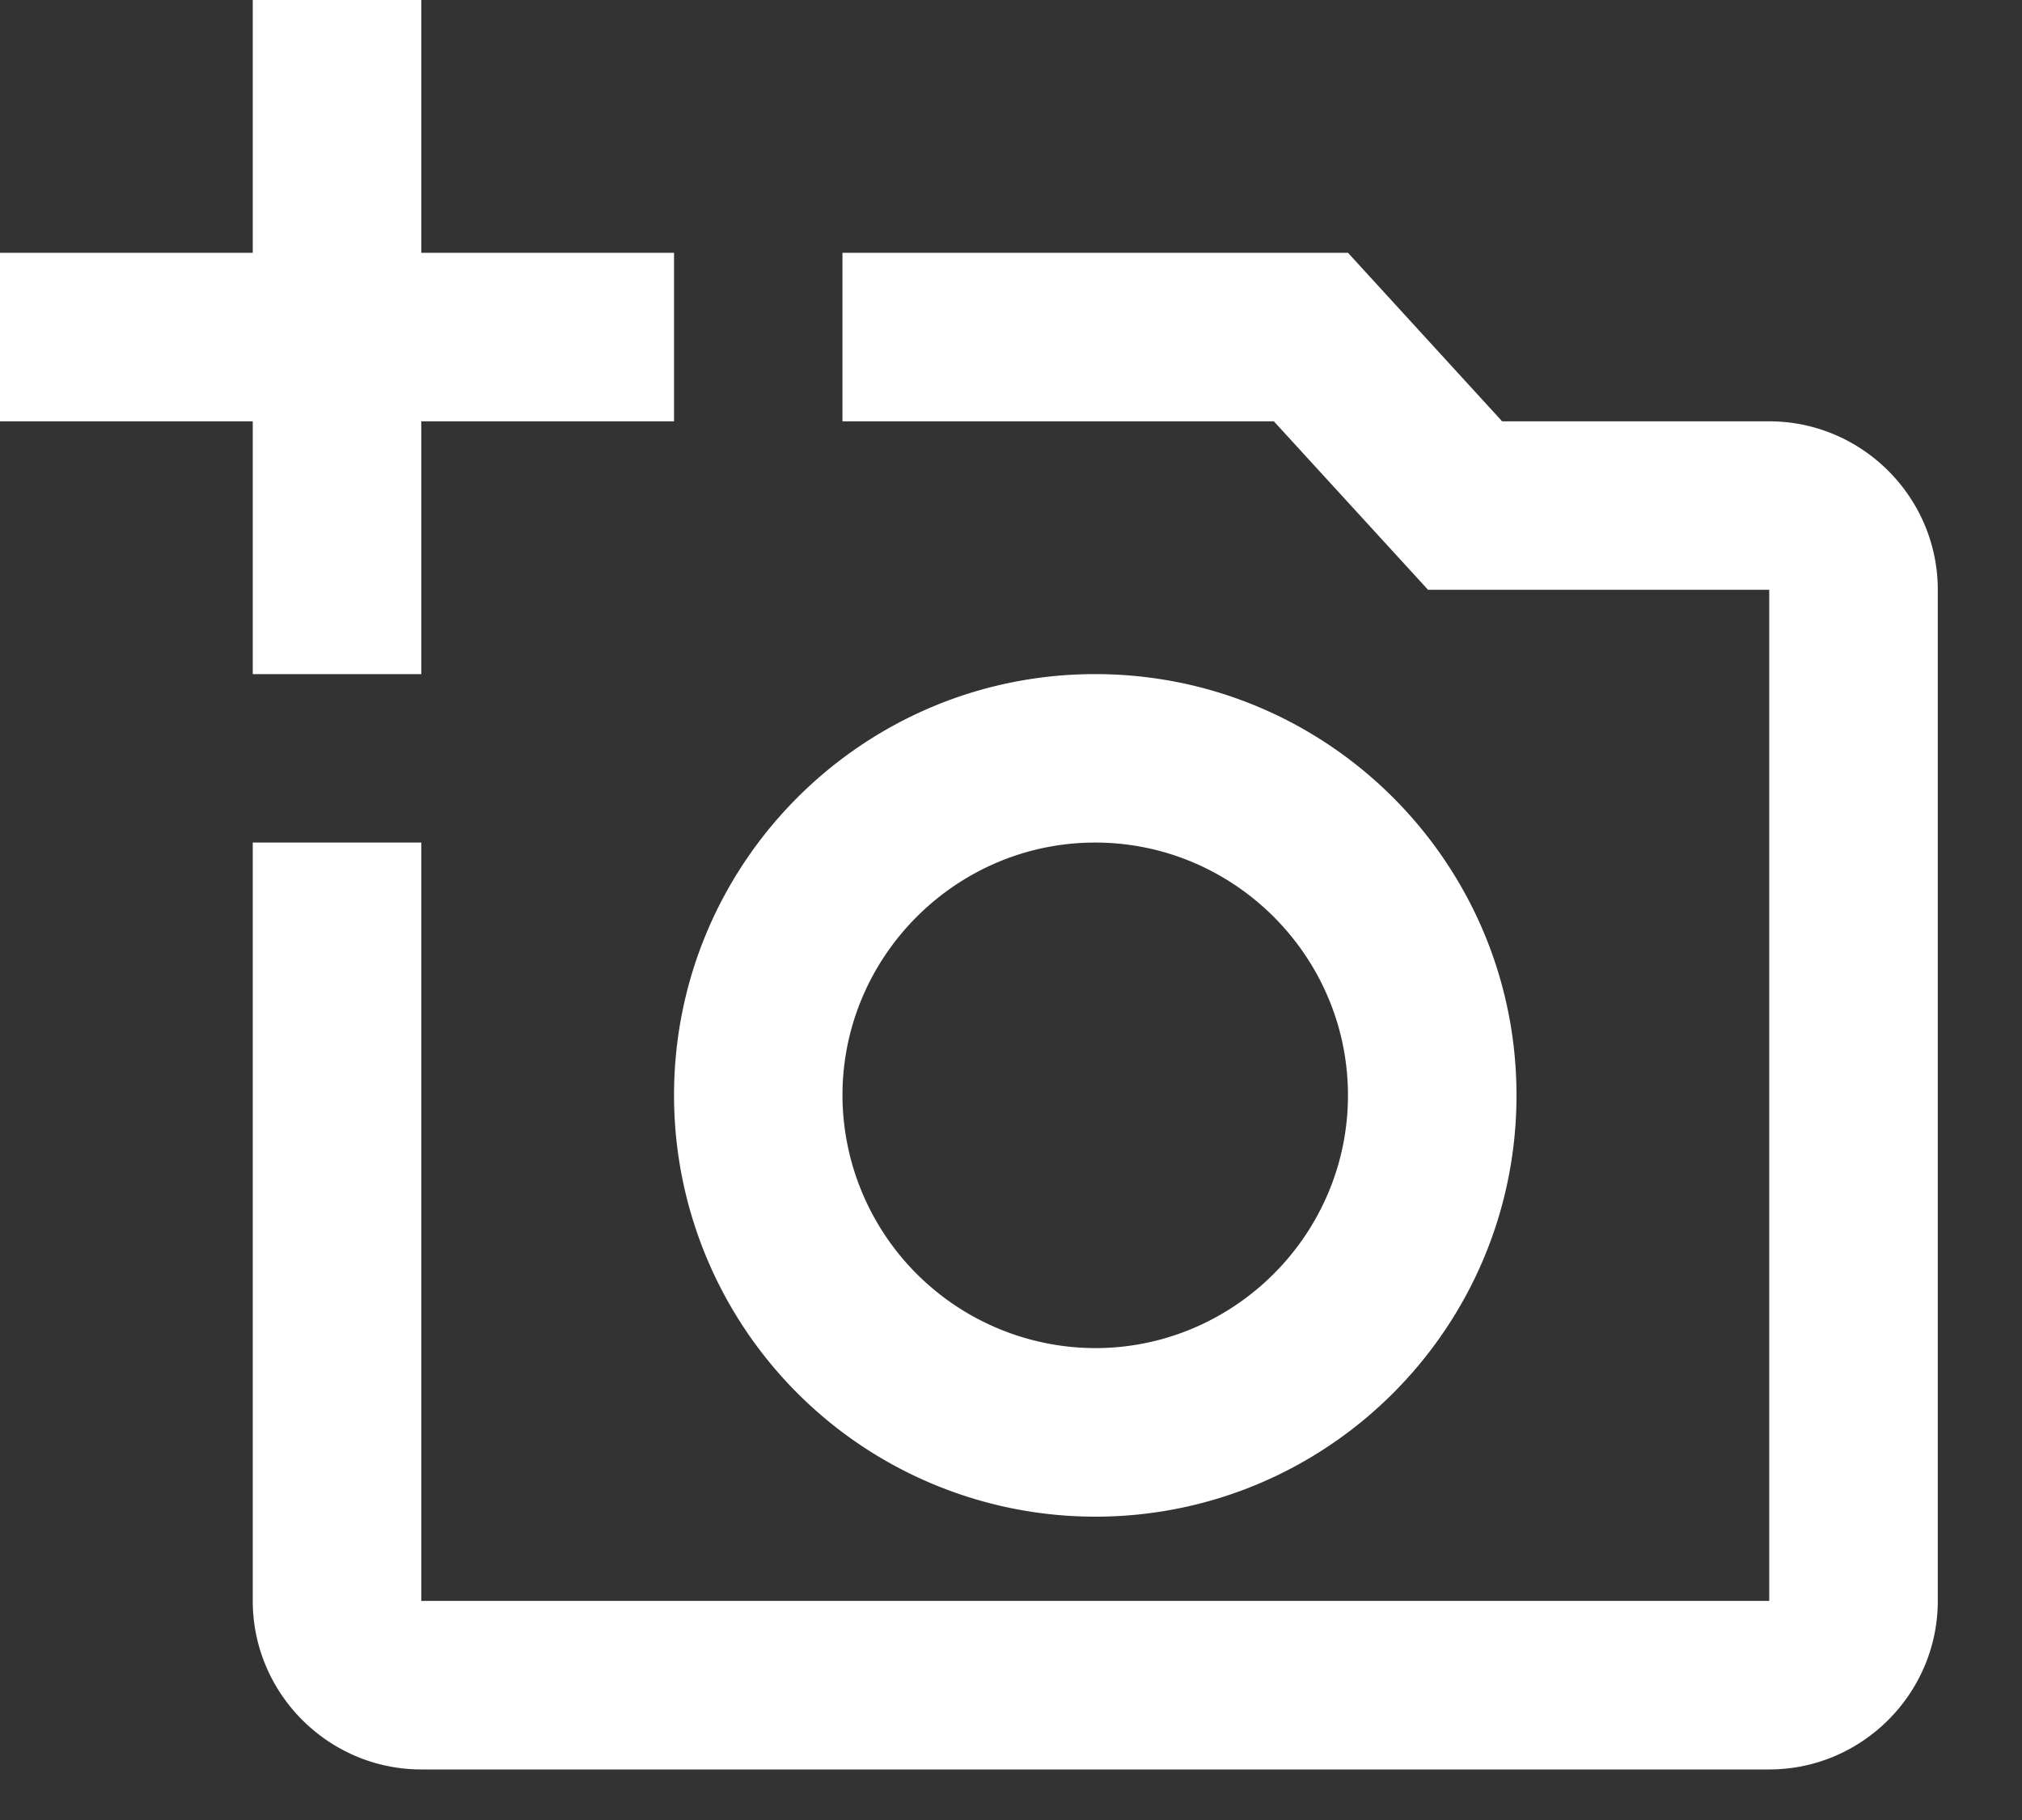 <svg xmlns="http://www.w3.org/2000/svg" width="20" height="18" fill="none"><rect width="100%" height="100%" fill="#333333" stroke="none"/><path fill="#fff" fill-rule="evenodd" d="M6.667 4.167h-2.5v2.5H2.5v-2.5H0V2.5h2.5V0h1.667v2.5h2.5v1.667Zm8.191 0H17.5c.917 0 1.667.75 1.667 1.666v10c0 .917-.75 1.667-1.667 1.667H4.167c-.917 0-1.667-.75-1.667-1.667v-7.5h1.667v7.5H17.5v-10h-3.375L12.6 4.167H8.333V2.5h5l1.525 1.667ZM10.833 15a4.168 4.168 0 0 1-4.166-4.167c0-2.3 1.866-4.166 4.166-4.166 2.3 0 4.167 1.866 4.167 4.166 0 2.3-1.867 4.167-4.167 4.167Zm0-6.667c1.375 0 2.5 1.125 2.5 2.5s-1.125 2.5-2.5 2.5a2.507 2.507 0 0 1-2.5-2.5c0-1.375 1.125-2.5 2.5-2.5Z" clip-rule="evenodd"/></svg>